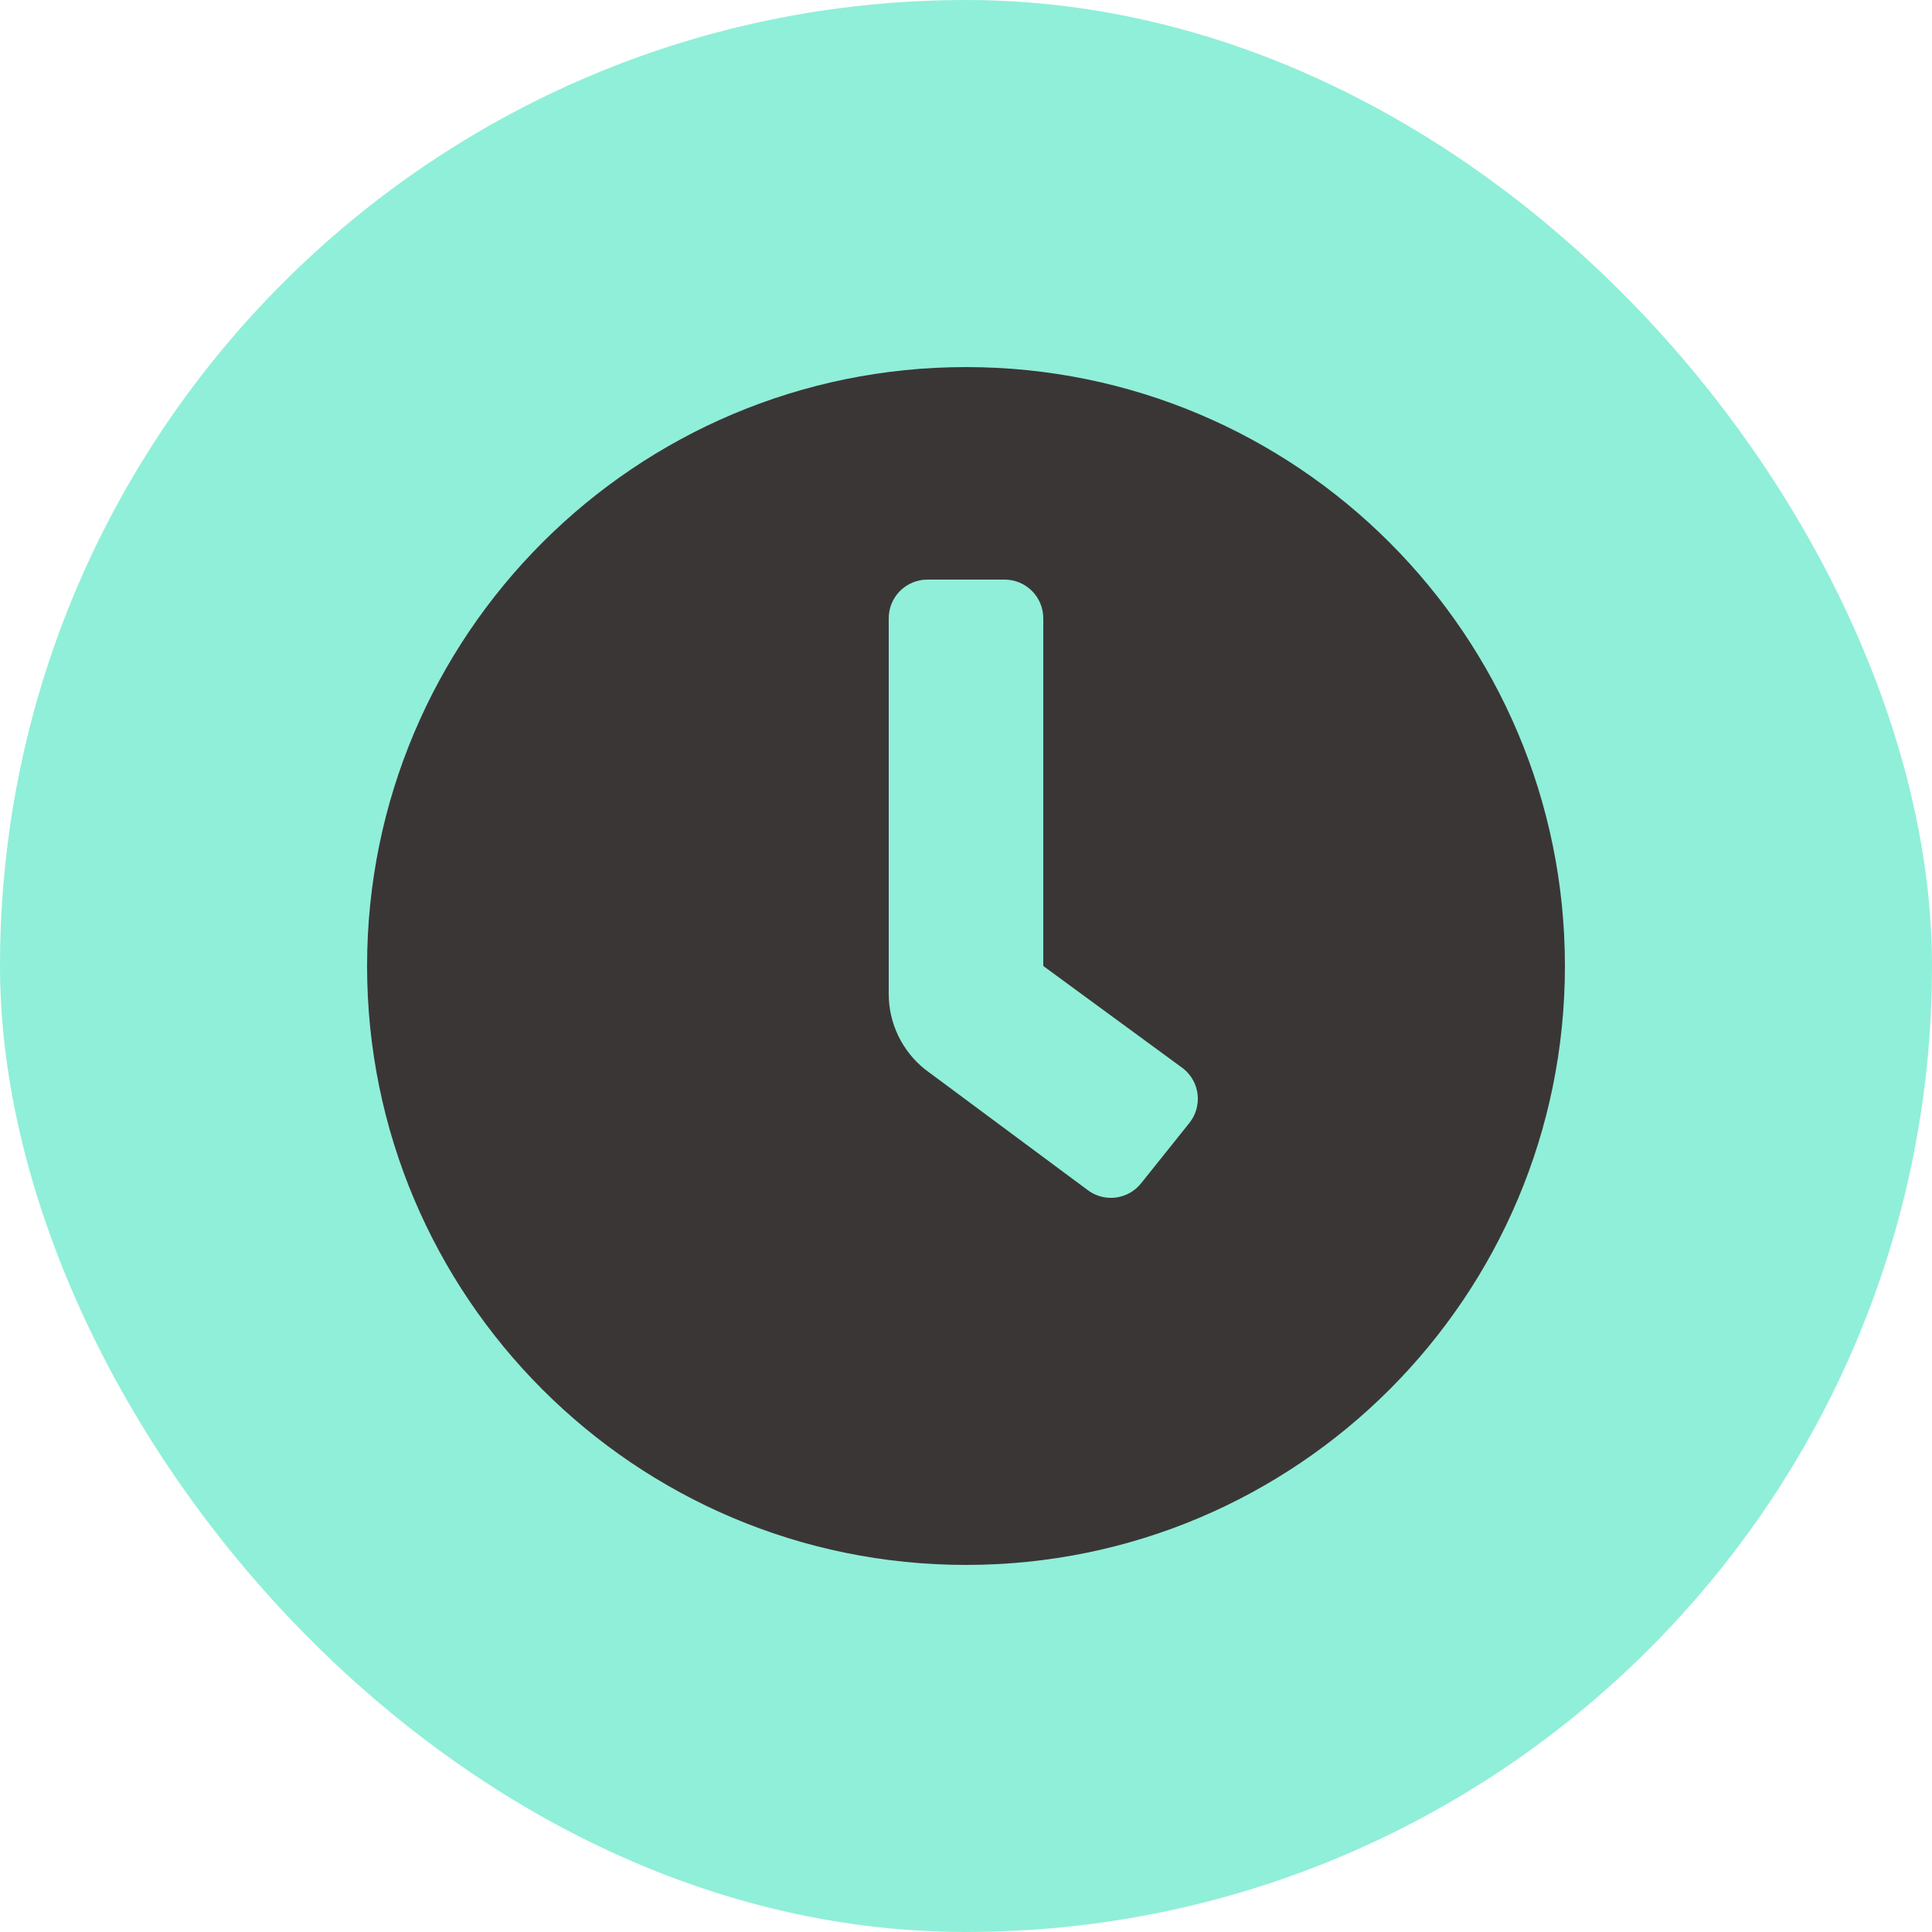 <svg width="100" height="100" viewBox="0 0 100 100" fill="none" xmlns="http://www.w3.org/2000/svg">
<rect width="100" height="100" rx="50" fill="#23E0B3" fill-opacity="0.5"/>
<path d="M50 19C32.875 19 19 32.875 19 50C19 67.125 32.875 81 50 81C67.125 81 81 67.125 81 50C81 32.875 67.125 19 50 19ZM61.561 58.125L59.061 61.25C58.897 61.455 58.694 61.626 58.464 61.753C58.234 61.879 57.981 61.959 57.72 61.989C57.459 62.017 57.195 61.995 56.943 61.922C56.691 61.849 56.455 61.727 56.25 61.562L47.875 55.347C47.29 54.879 46.818 54.285 46.493 53.609C46.168 52.933 46 52.193 46 51.444V32C46 31.47 46.211 30.961 46.586 30.586C46.961 30.211 47.47 30 48 30H52C52.53 30 53.039 30.211 53.414 30.586C53.789 30.961 54 31.47 54 32V50L61.25 55.312C61.455 55.477 61.626 55.68 61.753 55.91C61.88 56.14 61.96 56.393 61.989 56.654C62.017 56.915 61.995 57.18 61.921 57.432C61.848 57.684 61.726 57.92 61.561 58.125Z" fill="#3A3636"/>
</svg>
